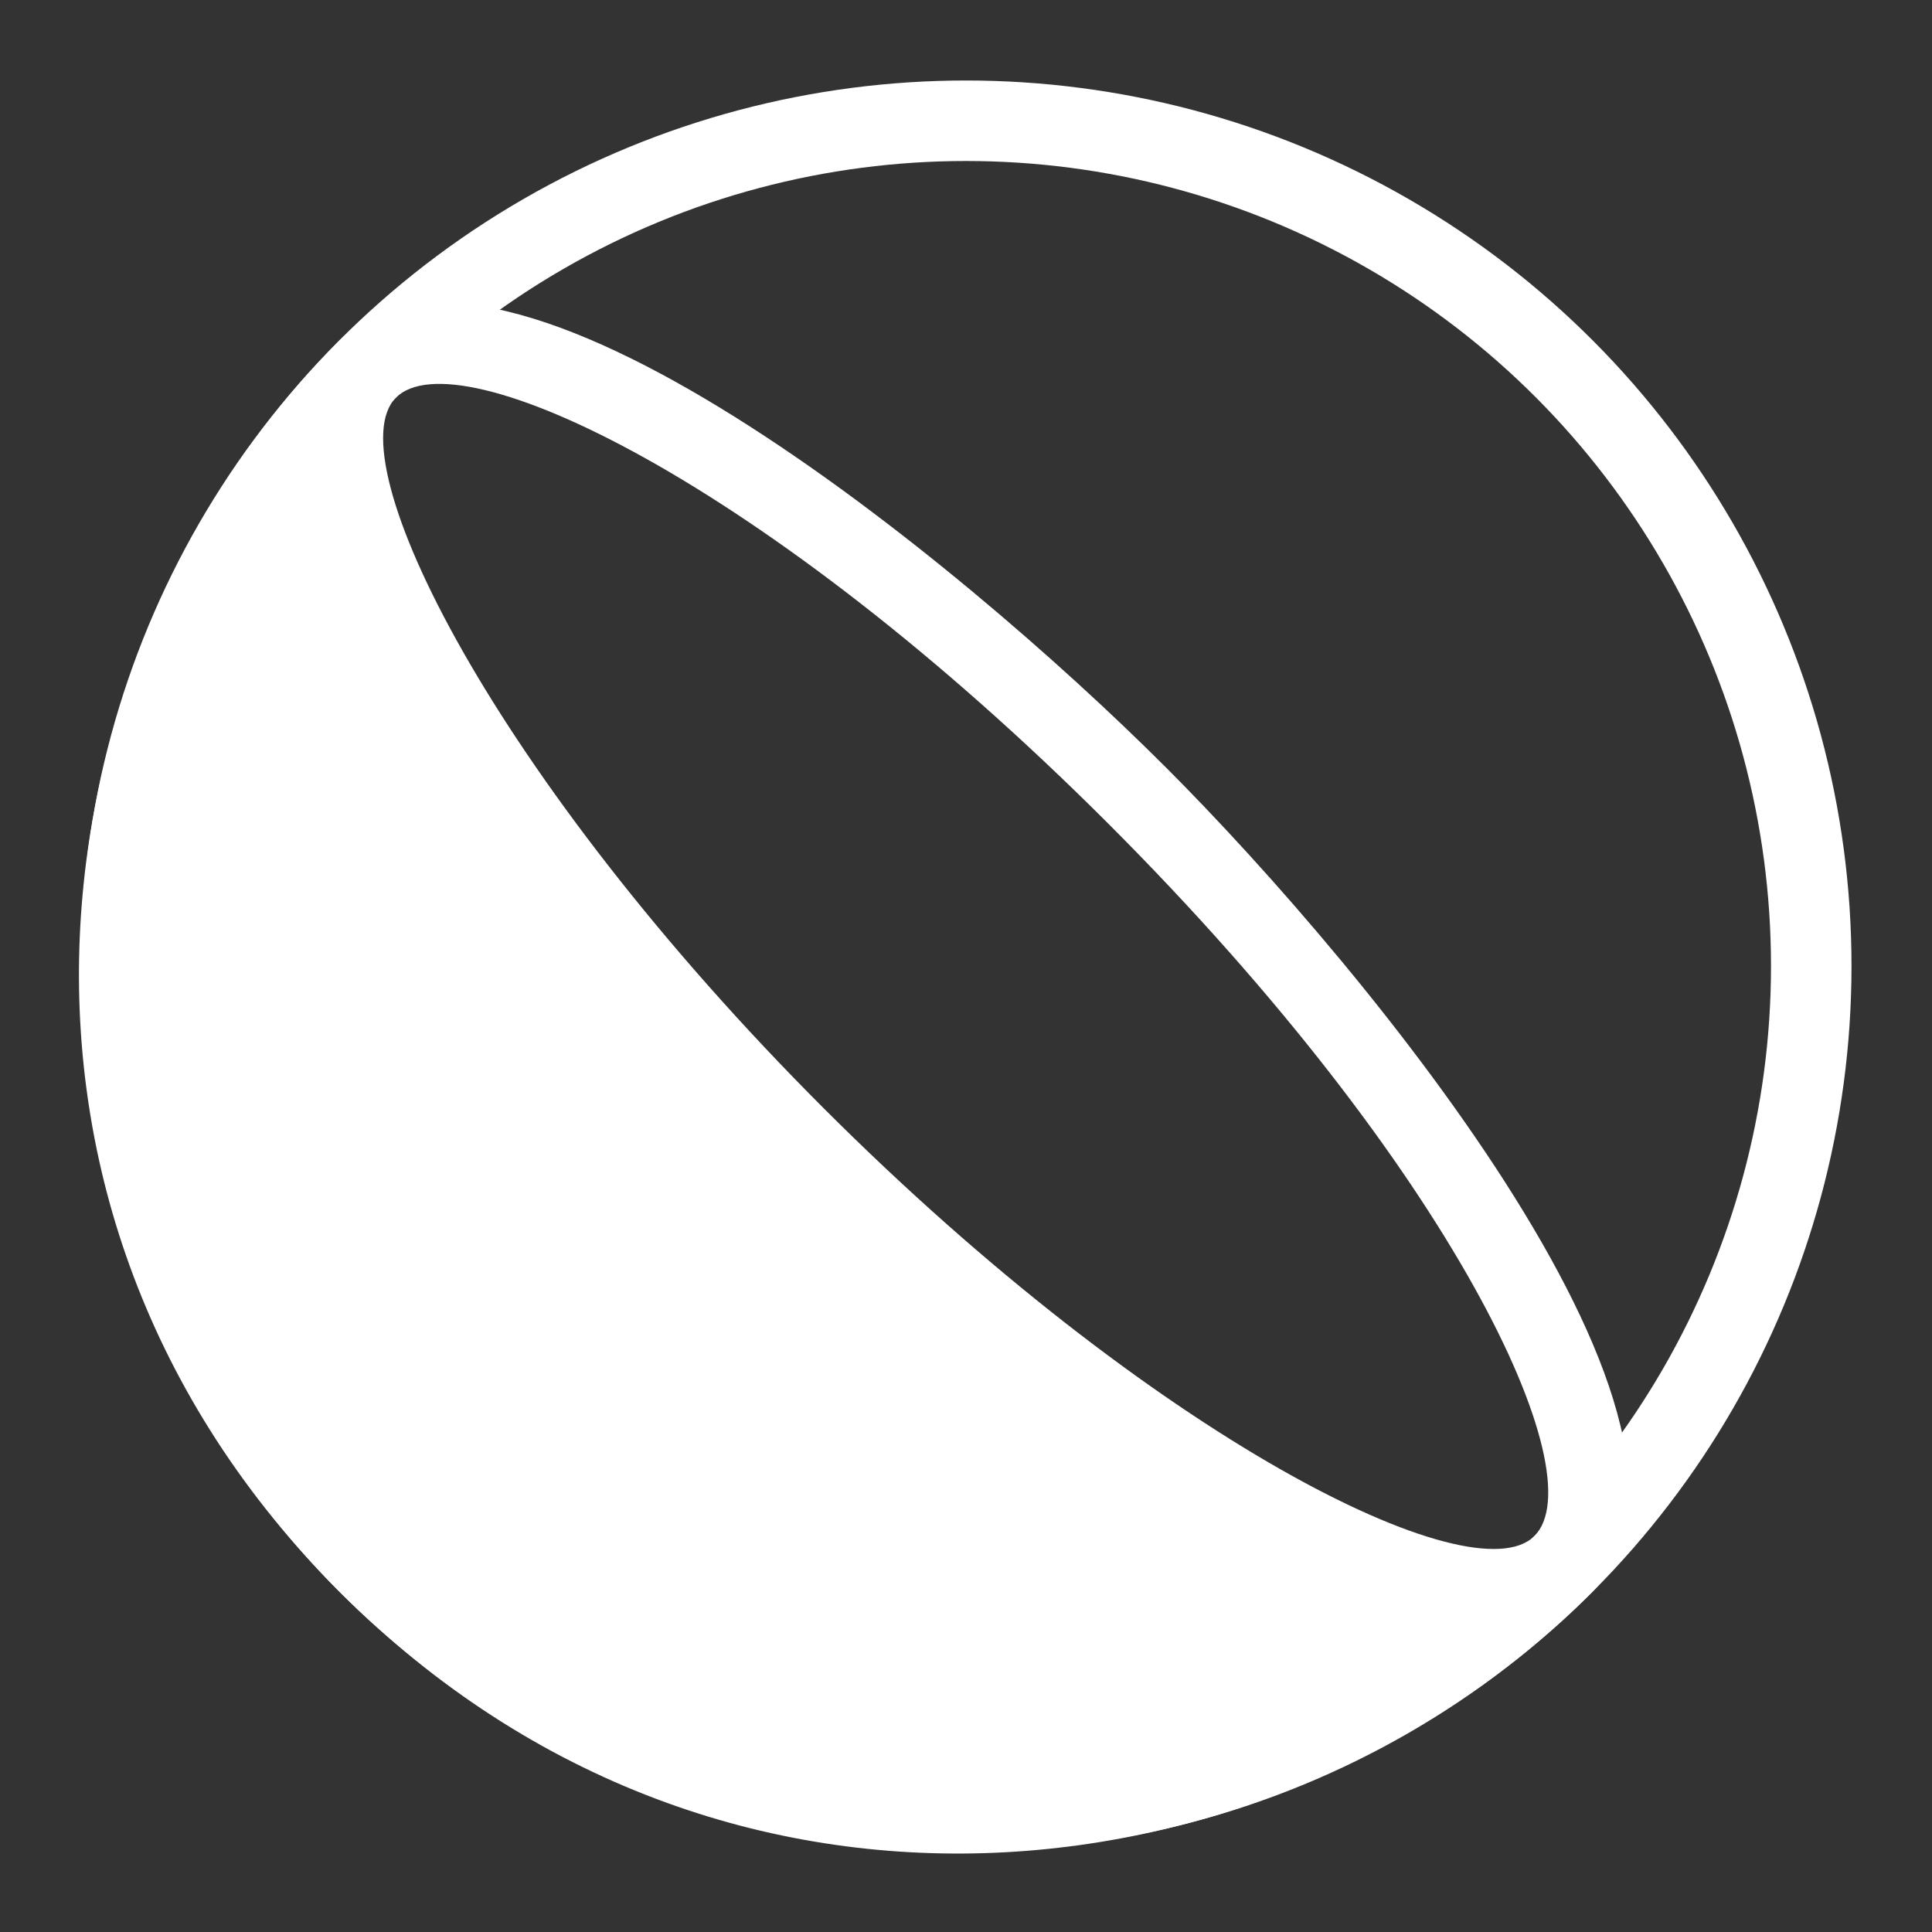<svg xmlns="http://www.w3.org/2000/svg" width="48" height="48" viewBox="0 0 48 48">
 <rect x="0" y="0" width="48" height="48" fill="#333333" stroke="none"/>
 <circle cx="24" cy="24" r="21" fill="none" stroke="#fff" stroke-width="2"/>
 <path d="m28.95 19.05c-5.107-5.107-16.562-14.542-20.523-10.581-7.613 7.613-9.579 21.491 0.017 31.087 9.596 9.596 23.449 7.664 31.091 0.021 3.938-3.938-5.478-15.42-10.585-20.528zm-1.414 1.414c8.57 8.57 12.109 16.176 10.585 17.699s-9.457-2.429-17.656-10.628-12.143-16.142-10.628-17.656c1.515-1.515 9.129 2.015 17.699 10.585z" fill="#fff"/>
</svg>

